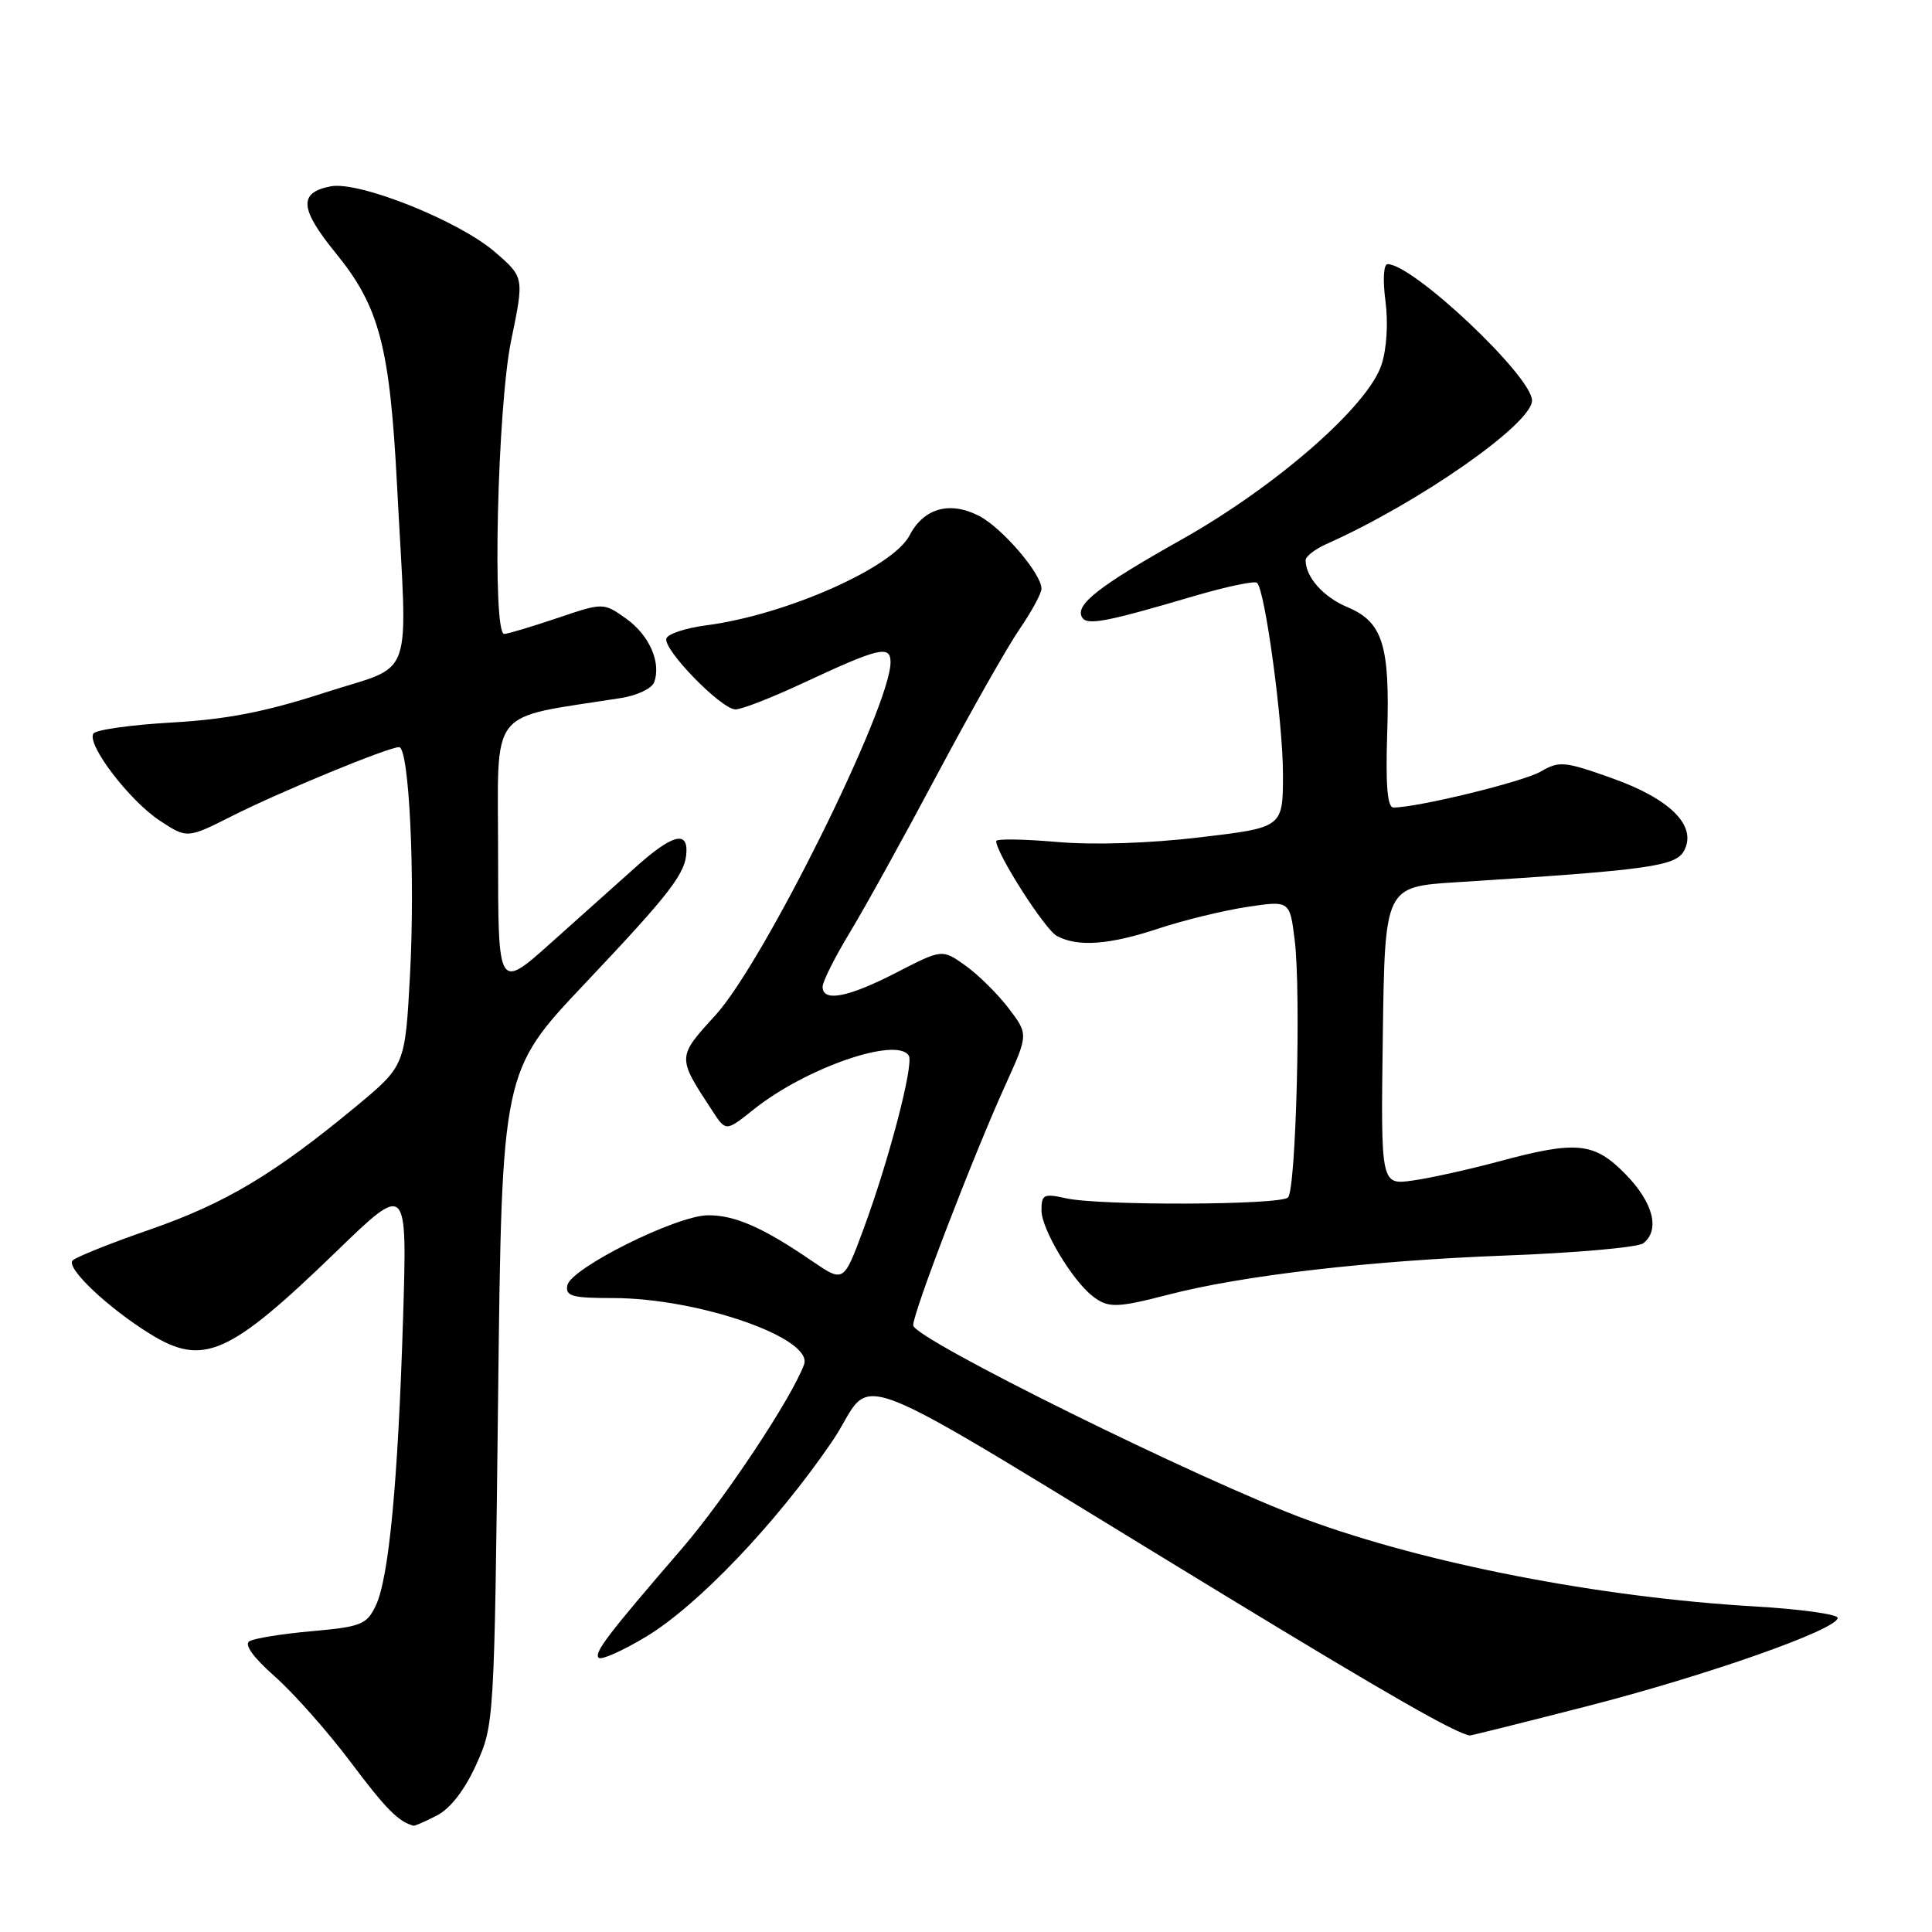 <?xml version="1.0" encoding="UTF-8" standalone="no"?>
<!DOCTYPE svg PUBLIC "-//W3C//DTD SVG 1.1//EN" "http://www.w3.org/Graphics/SVG/1.1/DTD/svg11.dtd" >
<svg xmlns="http://www.w3.org/2000/svg" xmlns:xlink="http://www.w3.org/1999/xlink" version="1.1" viewBox="0 0 256 256">
 <g >
 <path fill="currentColor"
d=" M 57.91 240.55 C 59.69 239.63 61.59 237.16 63.11 233.80 C 65.48 228.53 65.50 228.22 66.00 185.23 C 66.50 141.96 66.50 141.96 77.50 130.33 C 88.95 118.22 90.91 115.67 90.96 112.75 C 91.02 110.07 88.91 110.72 84.35 114.79 C 82.07 116.83 77.00 121.36 73.10 124.85 C 66.00 131.21 66.00 131.21 66.00 113.22 C 66.00 93.32 64.43 95.32 82.30 92.49 C 84.39 92.16 86.35 91.24 86.66 90.44 C 87.66 87.85 86.06 84.18 82.98 81.98 C 79.95 79.83 79.95 79.83 73.78 81.92 C 70.39 83.06 67.25 84.00 66.81 84.00 C 65.20 84.00 65.91 53.89 67.73 45.12 C 69.46 36.74 69.46 36.74 65.58 33.39 C 60.81 29.26 47.57 23.97 43.82 24.69 C 39.53 25.52 39.70 27.65 44.49 33.54 C 50.28 40.64 51.66 45.91 52.62 64.50 C 54.00 91.02 55.12 87.86 43.00 91.79 C 35.17 94.33 30.01 95.33 22.72 95.74 C 17.34 96.05 12.68 96.70 12.37 97.21 C 11.48 98.65 17.11 106.04 21.13 108.71 C 24.80 111.13 24.80 111.13 30.86 108.07 C 37.19 104.88 51.45 99.00 52.88 99.00 C 54.21 99.00 55.03 116.06 54.33 129.13 C 53.68 141.22 53.68 141.22 47.09 146.68 C 36.33 155.58 29.85 159.45 19.90 162.91 C 14.73 164.70 10.11 166.55 9.63 167.01 C 8.65 167.94 14.27 173.28 19.87 176.74 C 26.92 181.11 30.34 179.60 44.56 165.84 C 53.96 156.74 53.96 156.74 53.41 174.62 C 52.74 196.39 51.53 209.12 49.79 212.76 C 48.59 215.26 47.85 215.56 41.32 216.14 C 37.38 216.49 33.66 217.09 33.04 217.48 C 32.33 217.91 33.58 219.64 36.38 222.11 C 38.84 224.27 43.36 229.37 46.42 233.43 C 51.15 239.73 52.80 241.39 54.80 241.92 C 54.96 241.96 56.36 241.35 57.91 240.55 Z  M 210.26 226.09 C 226.14 222.02 243.50 215.91 243.50 214.38 C 243.50 213.90 238.55 213.21 232.50 212.86 C 211.96 211.66 188.98 207.20 173.00 201.31 C 159.13 196.20 121.00 177.36 121.00 175.61 C 121.00 173.89 128.93 153.23 133.22 143.77 C 136.27 137.05 136.27 137.05 133.64 133.59 C 132.19 131.69 129.62 129.15 127.92 127.94 C 124.84 125.75 124.84 125.75 118.78 128.87 C 112.38 132.17 109.00 132.82 109.00 130.75 C 109.00 130.06 110.64 126.80 112.64 123.50 C 114.64 120.20 119.85 110.77 124.22 102.55 C 128.60 94.33 133.49 85.70 135.09 83.37 C 136.69 81.04 138.00 78.63 138.00 78.00 C 138.00 76.02 132.79 69.94 129.73 68.36 C 125.86 66.36 122.40 67.33 120.53 70.93 C 118.33 75.20 104.14 81.48 93.58 82.86 C 90.88 83.21 88.50 83.99 88.30 84.60 C 87.82 86.04 95.58 94.00 97.46 94.00 C 98.27 94.00 102.20 92.47 106.21 90.60 C 116.49 85.80 118.00 85.43 118.00 87.76 C 118.00 93.63 101.20 127.50 94.81 134.51 C 89.69 140.12 89.69 140.03 94.41 147.22 C 96.19 149.94 96.19 149.94 99.85 147.02 C 106.71 141.52 118.84 137.31 120.42 139.88 C 121.12 141.00 117.77 153.82 114.40 162.91 C 111.79 169.95 111.79 169.95 107.64 167.12 C 101.12 162.65 97.36 161.00 93.80 161.03 C 89.63 161.06 75.61 168.05 75.18 170.31 C 74.90 171.75 75.78 172.00 81.22 172.00 C 92.55 172.00 107.83 177.32 106.54 180.81 C 104.90 185.26 96.04 198.60 90.38 205.17 C 80.48 216.64 78.68 219.01 79.33 219.67 C 79.67 220.00 82.48 218.75 85.58 216.89 C 92.43 212.77 102.80 201.91 110.20 191.09 C 116.45 181.95 109.35 179.18 162.40 211.46 C 183.97 224.59 192.88 229.68 194.76 229.96 C 194.91 229.98 201.88 228.24 210.26 226.09 Z  M 154.89 171.53 C 164.64 169.00 181.57 167.04 199.37 166.37 C 208.79 166.02 217.06 165.28 217.75 164.74 C 219.98 162.98 219.08 159.38 215.45 155.65 C 211.26 151.34 208.96 151.10 198.56 153.91 C 194.68 154.95 189.58 156.09 187.23 156.42 C 182.96 157.03 182.96 157.03 183.23 137.27 C 183.50 117.50 183.50 117.50 193.00 116.90 C 218.55 115.28 222.04 114.79 223.15 112.72 C 224.90 109.44 221.34 105.86 213.56 103.10 C 207.29 100.87 206.60 100.81 204.15 102.24 C 201.84 103.58 187.86 107.00 184.64 107.00 C 183.84 107.00 183.59 104.08 183.81 97.23 C 184.19 85.49 183.22 82.41 178.54 80.45 C 175.36 79.12 173.00 76.47 173.00 74.23 C 173.00 73.73 174.24 72.77 175.75 72.09 C 187.99 66.64 203.00 56.16 203.00 53.07 C 203.00 49.87 187.25 35.00 183.86 35.00 C 183.33 35.00 183.21 37.10 183.58 39.89 C 183.96 42.78 183.75 46.24 183.05 48.35 C 181.24 53.84 169.07 64.46 156.55 71.50 C 145.54 77.69 142.37 80.17 143.40 81.83 C 144.06 82.90 146.61 82.41 158.26 78.97 C 162.53 77.72 166.27 76.93 166.57 77.23 C 167.65 78.32 169.99 95.64 170.00 102.57 C 170.00 109.65 170.00 109.65 159.01 110.95 C 152.28 111.75 144.92 111.99 140.01 111.56 C 135.61 111.18 132.00 111.13 132.00 111.45 C 132.00 113.07 138.46 123.18 140.04 124.02 C 142.82 125.51 147.00 125.20 153.56 123.02 C 156.83 121.94 162.06 120.66 165.20 120.18 C 170.90 119.32 170.90 119.32 171.55 124.53 C 172.41 131.40 171.73 157.61 170.67 158.67 C 169.65 159.69 145.74 159.78 141.25 158.78 C 138.30 158.12 138.00 158.27 138.00 160.39 C 138.00 162.84 142.04 169.62 144.78 171.75 C 146.83 173.35 147.97 173.32 154.89 171.53 Z "/>
</g>
</svg>